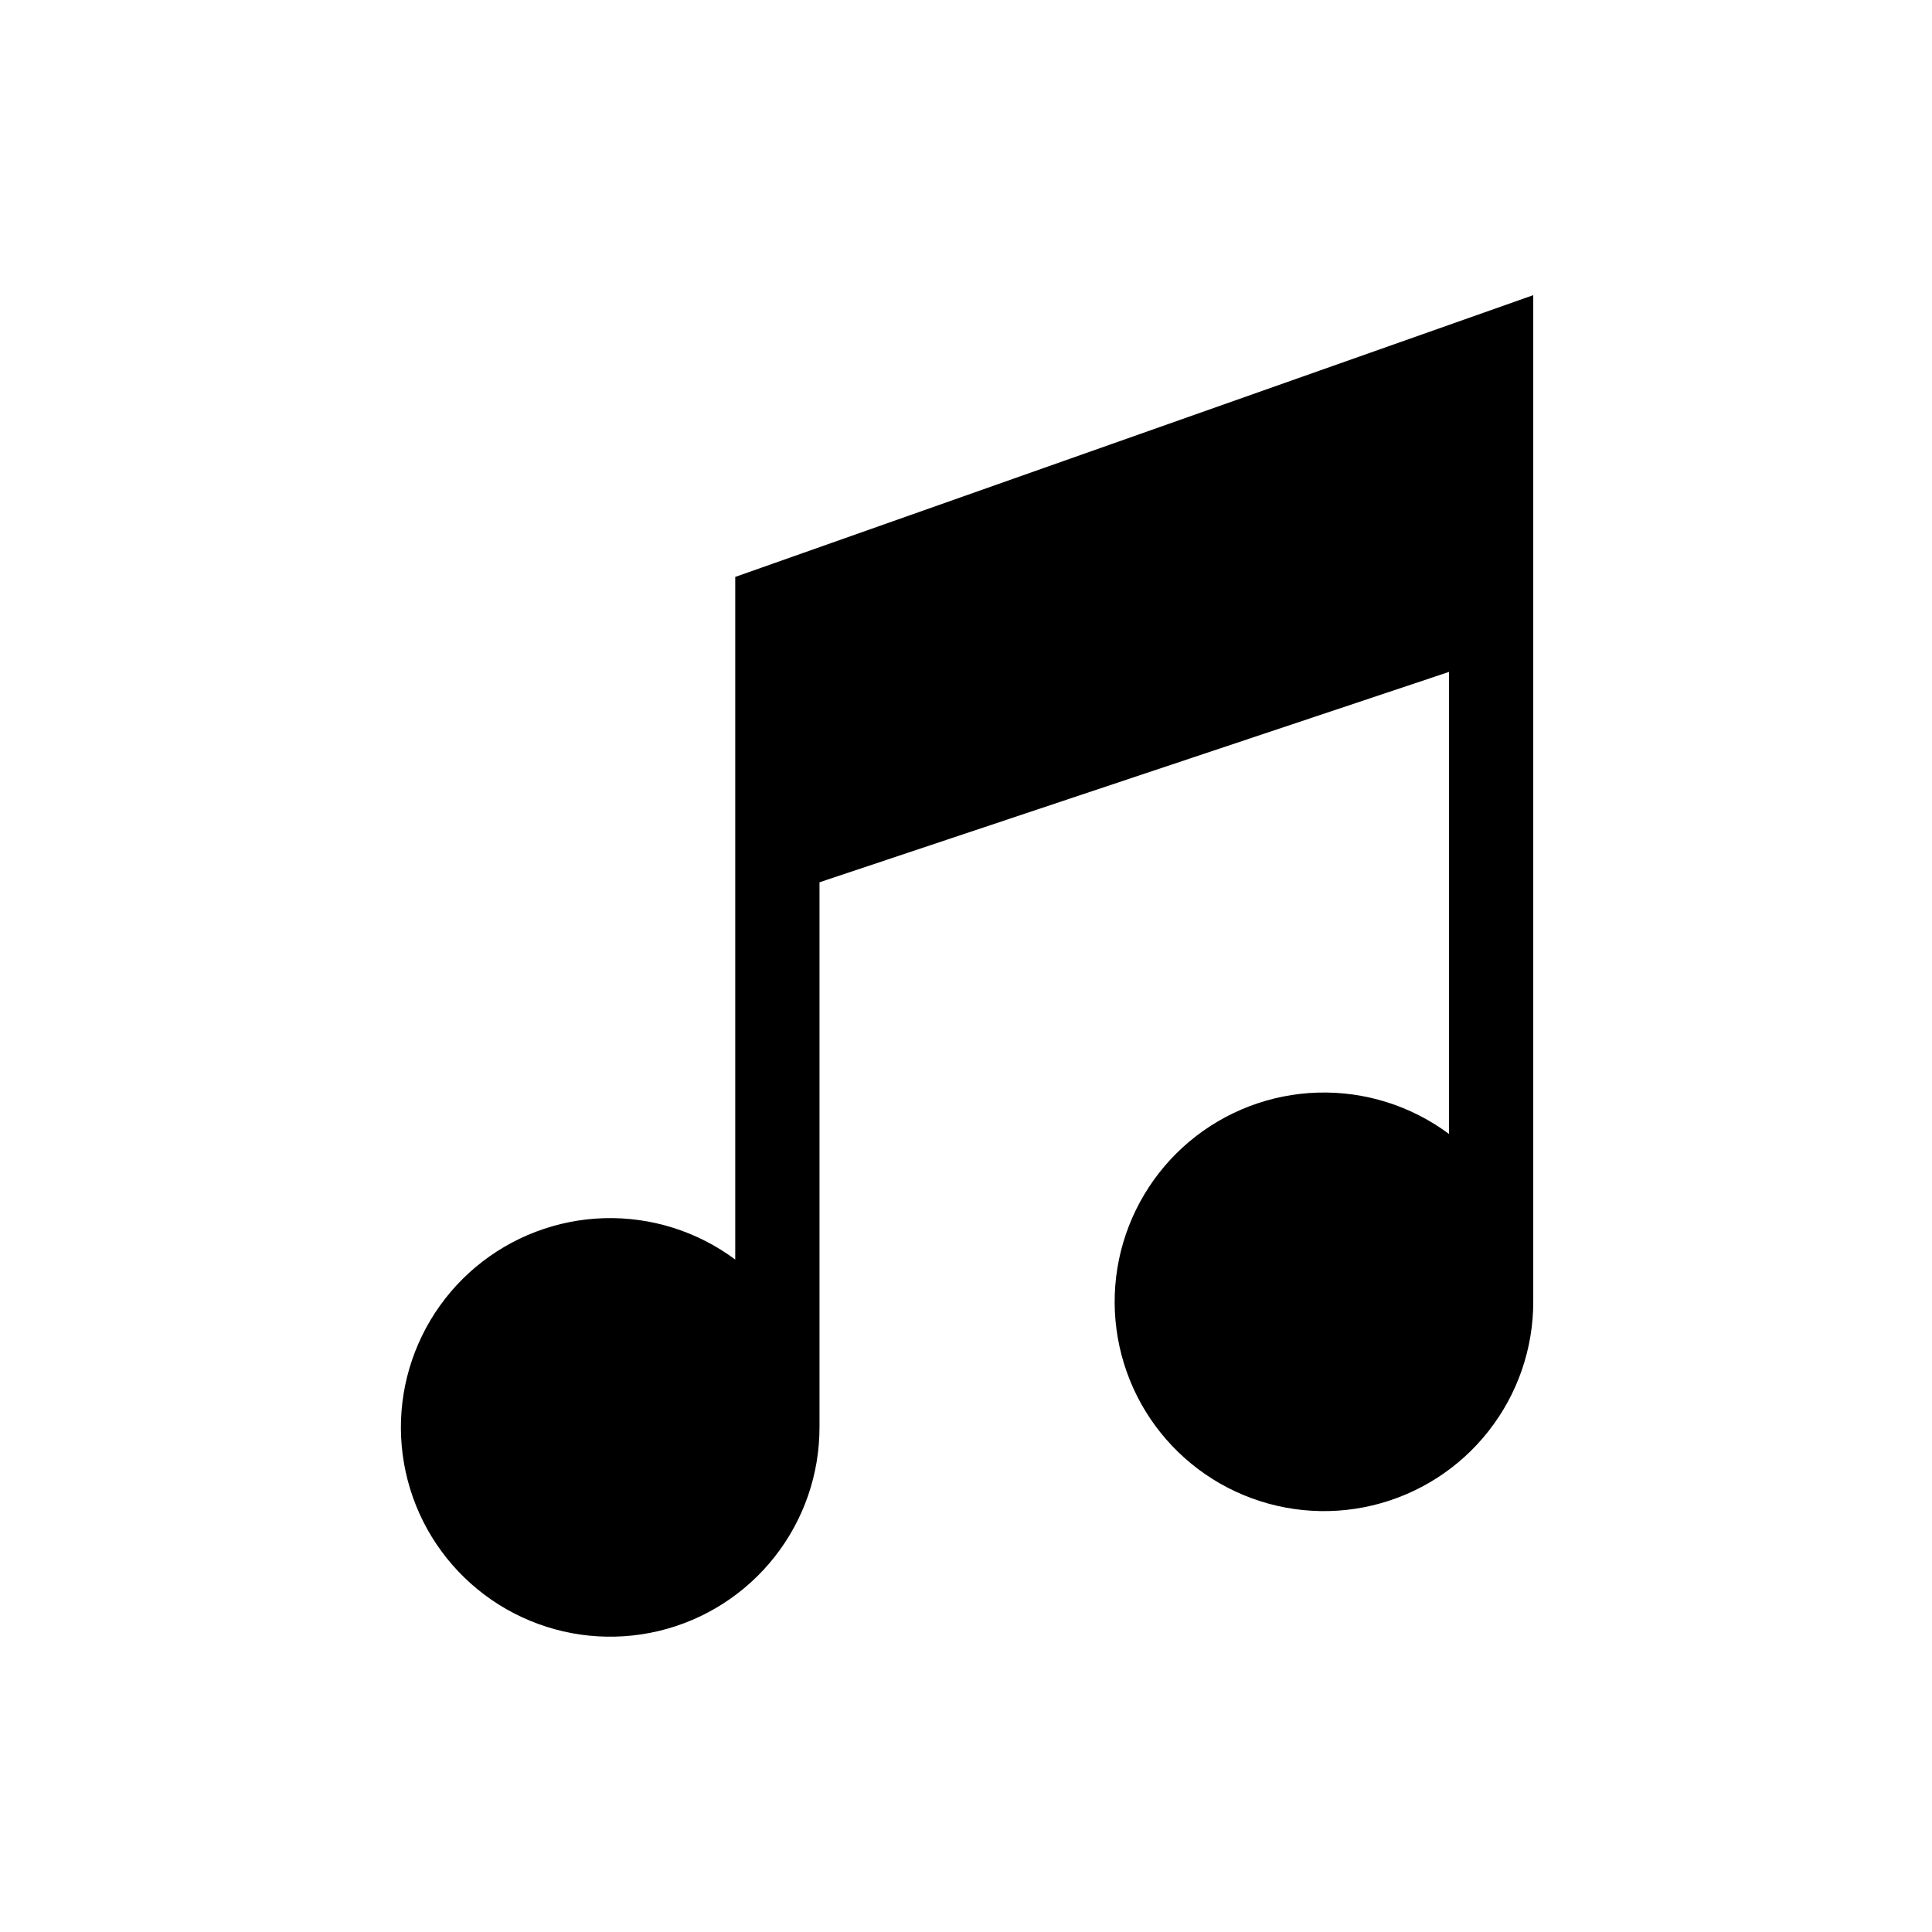 <svg width="36" height="36" viewBox="0 0 36 36"  fill="currentColor" xmlns="http://www.w3.org/2000/svg">
<path d="M13.7 10.75V23.47C12.996 22.945 12.135 22.674 11.257 22.699C10.379 22.725 9.535 23.046 8.863 23.61C8.19 24.175 7.728 24.951 7.55 25.811C7.373 26.671 7.492 27.566 7.886 28.351C8.281 29.135 8.929 29.764 9.726 30.134C10.522 30.504 11.42 30.595 12.275 30.391C13.129 30.187 13.89 29.701 14.433 29.011C14.977 28.322 15.272 27.468 15.27 26.59V16.44L27 12.52V21.13C26.296 20.605 25.435 20.334 24.557 20.359C23.679 20.385 22.835 20.706 22.163 21.27C21.49 21.835 21.028 22.61 20.85 23.471C20.673 24.331 20.792 25.226 21.186 26.011C21.581 26.795 22.229 27.424 23.026 27.794C23.822 28.164 24.72 28.255 25.575 28.051C26.429 27.847 27.19 27.361 27.733 26.671C28.277 25.982 28.572 25.128 28.57 24.25V5.5L13.7 10.75Z"/>
</svg>

